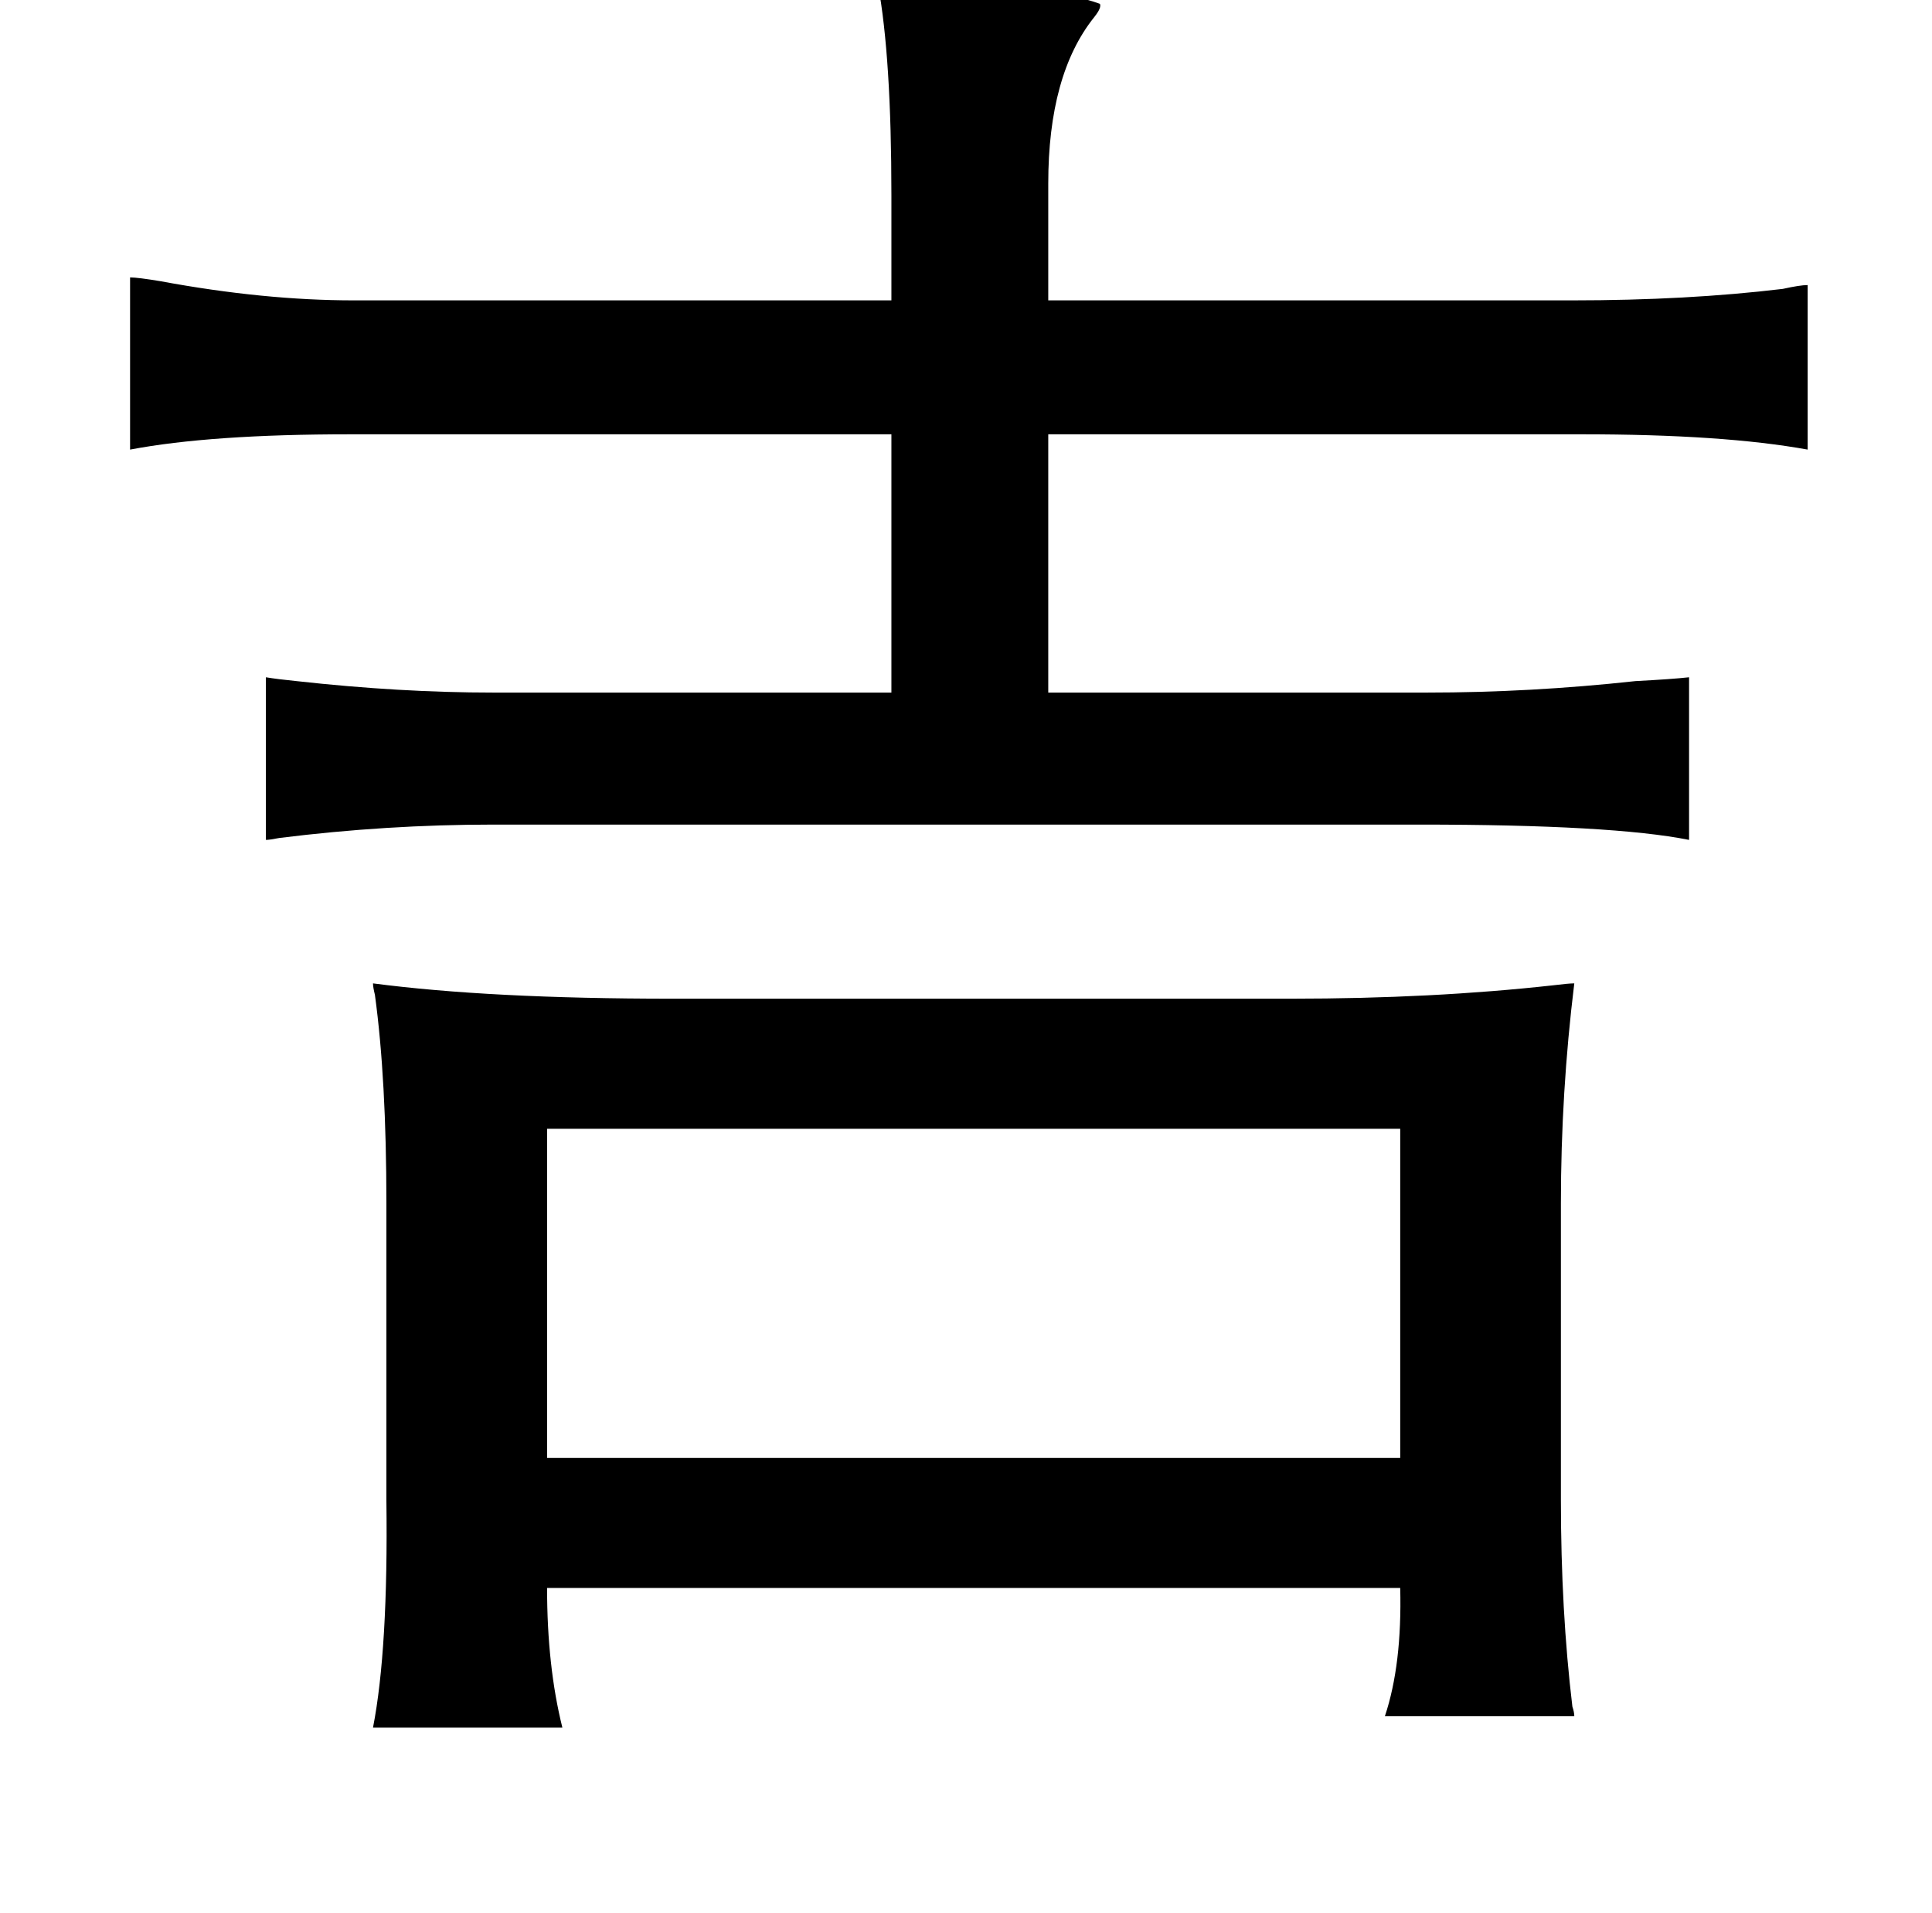 <?xml version="1.0" standalone="no"?>
<!DOCTYPE svg PUBLIC "-//W3C//DTD SVG 1.1//EN" "http://www.w3.org/Graphics/SVG/1.1/DTD/svg11.dtd" >
<svg xmlns="http://www.w3.org/2000/svg" xmlns:xlink="http://www.w3.org/1999/xlink" version="1.1" viewBox="-10 0 1010 1000">
   <path fill="currentColor"
d="M448 -12q90 4 117 14q1 2 -3 7q-24 30 -24 87v61h274q60 0 110 -6q9 -2 13 -2v86q-44 -8 -118 -8h-279v135h198q54 0 109 -6q19 -1 28 -2v85q-40 -8 -141 -8h-484q-56 0 -112 7q-5 1 -7 1v-85q6 1 16 2q54 6 103 6h208v-135h-283q-73 0 -115 8v-90q4 0 16 2q54 10 101 10
h281v-55q0 -72 -7 -110q-1 -3 -1 -4zM185 514q61 8 156 8h324q74 0 137 -7q8 -1 11 -1q-7 57 -7 115v155q0 58 6 108q1 3 1 5h-99q9 -27 8 -67h-446q0 41 8 73h-99q8 -41 7 -119v-155q0 -65 -6 -109q-1 -4 -1 -6zM276 590v172h446v-172h-446z" />
</svg>
